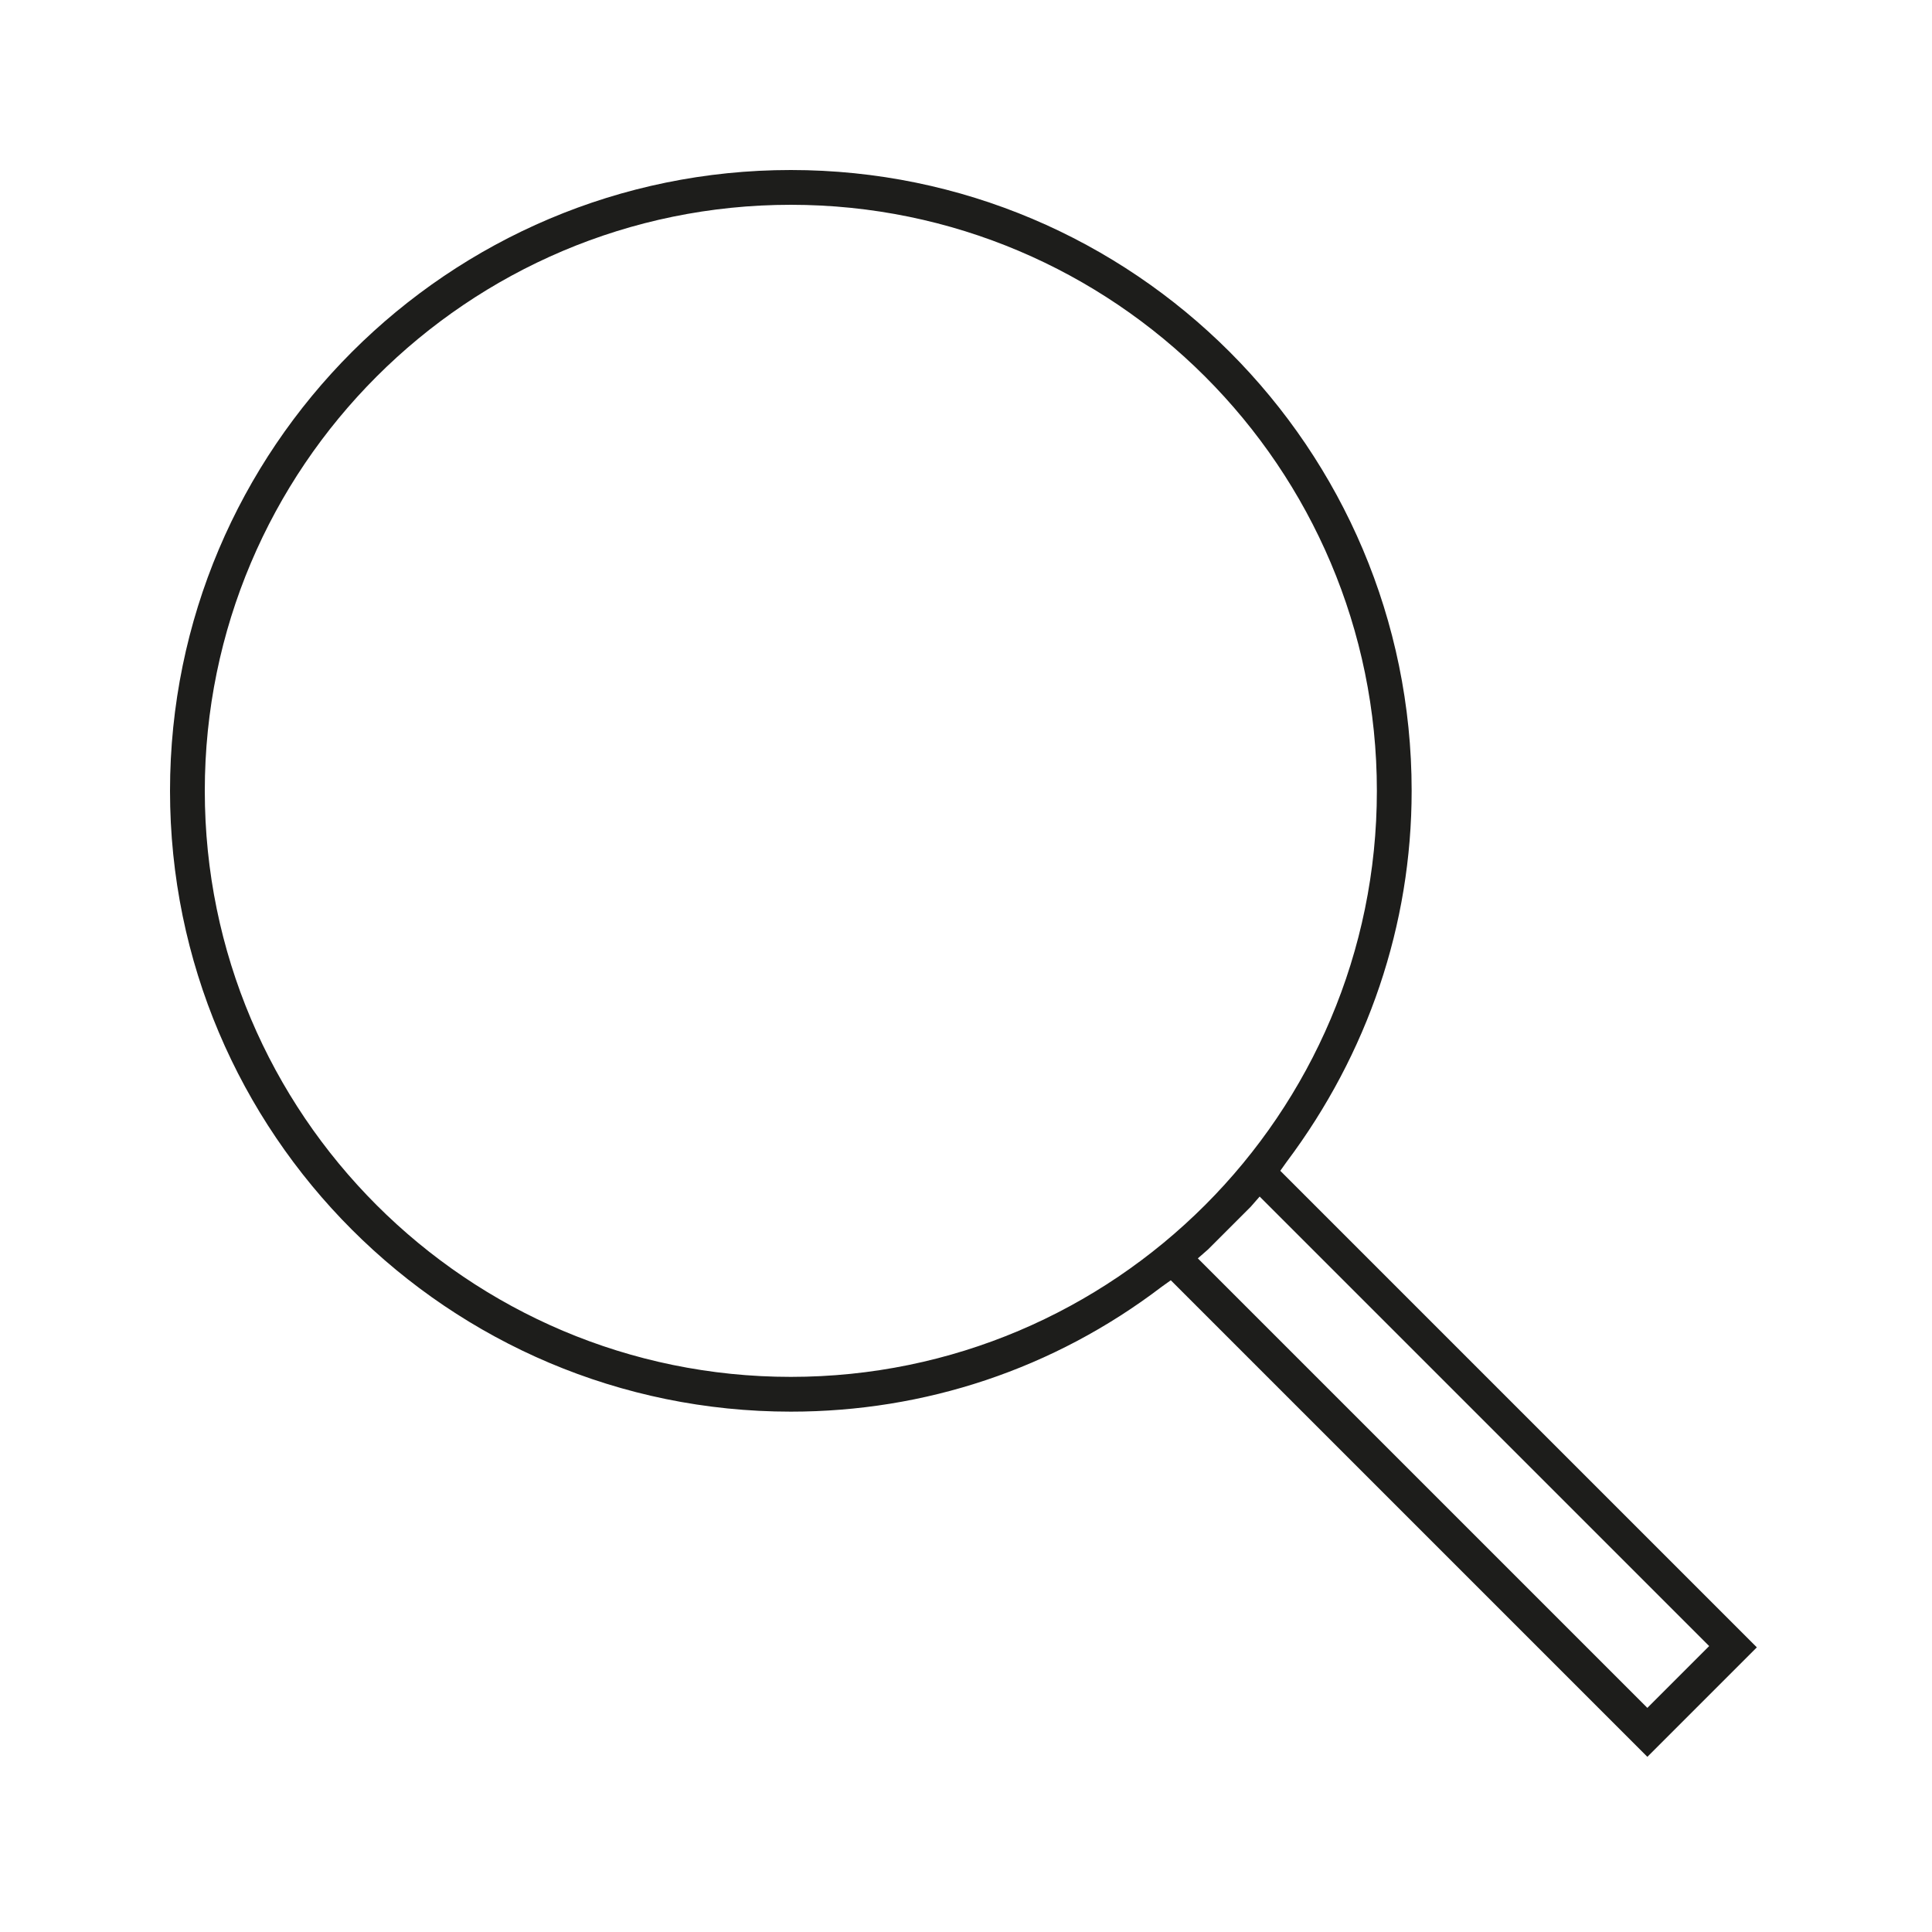<?xml version="1.0" encoding="utf-8"?>
<!-- Generator: Adobe Illustrator 25.1.0, SVG Export Plug-In . SVG Version: 6.00 Build 0)  -->
<svg version="1.0" id="Calque_1" xmlns="http://www.w3.org/2000/svg" xmlns:xlink="http://www.w3.org/1999/xlink" x="0px" y="0px"
	 viewBox="0 0 150 150" enable-background="new 0 0 150 150" xml:space="preserve">
<g>
	<path fill="#1D1D1B" d="M90.9,99.4l37,37l8.5-8.5l-37-37l0.5-0.7c6.3-8.4,9.7-18.4,9.7-28.8c0-26.6-21.6-48.2-48.2-48.2
		S13.2,34.8,13.2,61.4c0,26.6,21.6,48.2,48.2,48.2c10.4,0,20.4-3.3,28.8-9.7L90.9,99.4z M127.9,132.6L93,97.7l0.8-0.7
		c0.2-0.2,0.4-0.4,0.5-0.5c0.2-0.2,0.3-0.3,0.5-0.5c0.4-0.4,0.8-0.8,1.2-1.2c0.2-0.2,0.3-0.3,0.5-0.5c0.2-0.2,0.4-0.4,0.6-0.6
		l0.7-0.8l34.9,34.9L127.9,132.6z M61.4,106.9c-25.1,0-45.5-20.4-45.5-45.5s20.4-45.5,45.5-45.5s45.5,20.4,45.5,45.5
		S86.5,106.9,61.4,106.9z"/>
</g>
</svg>
